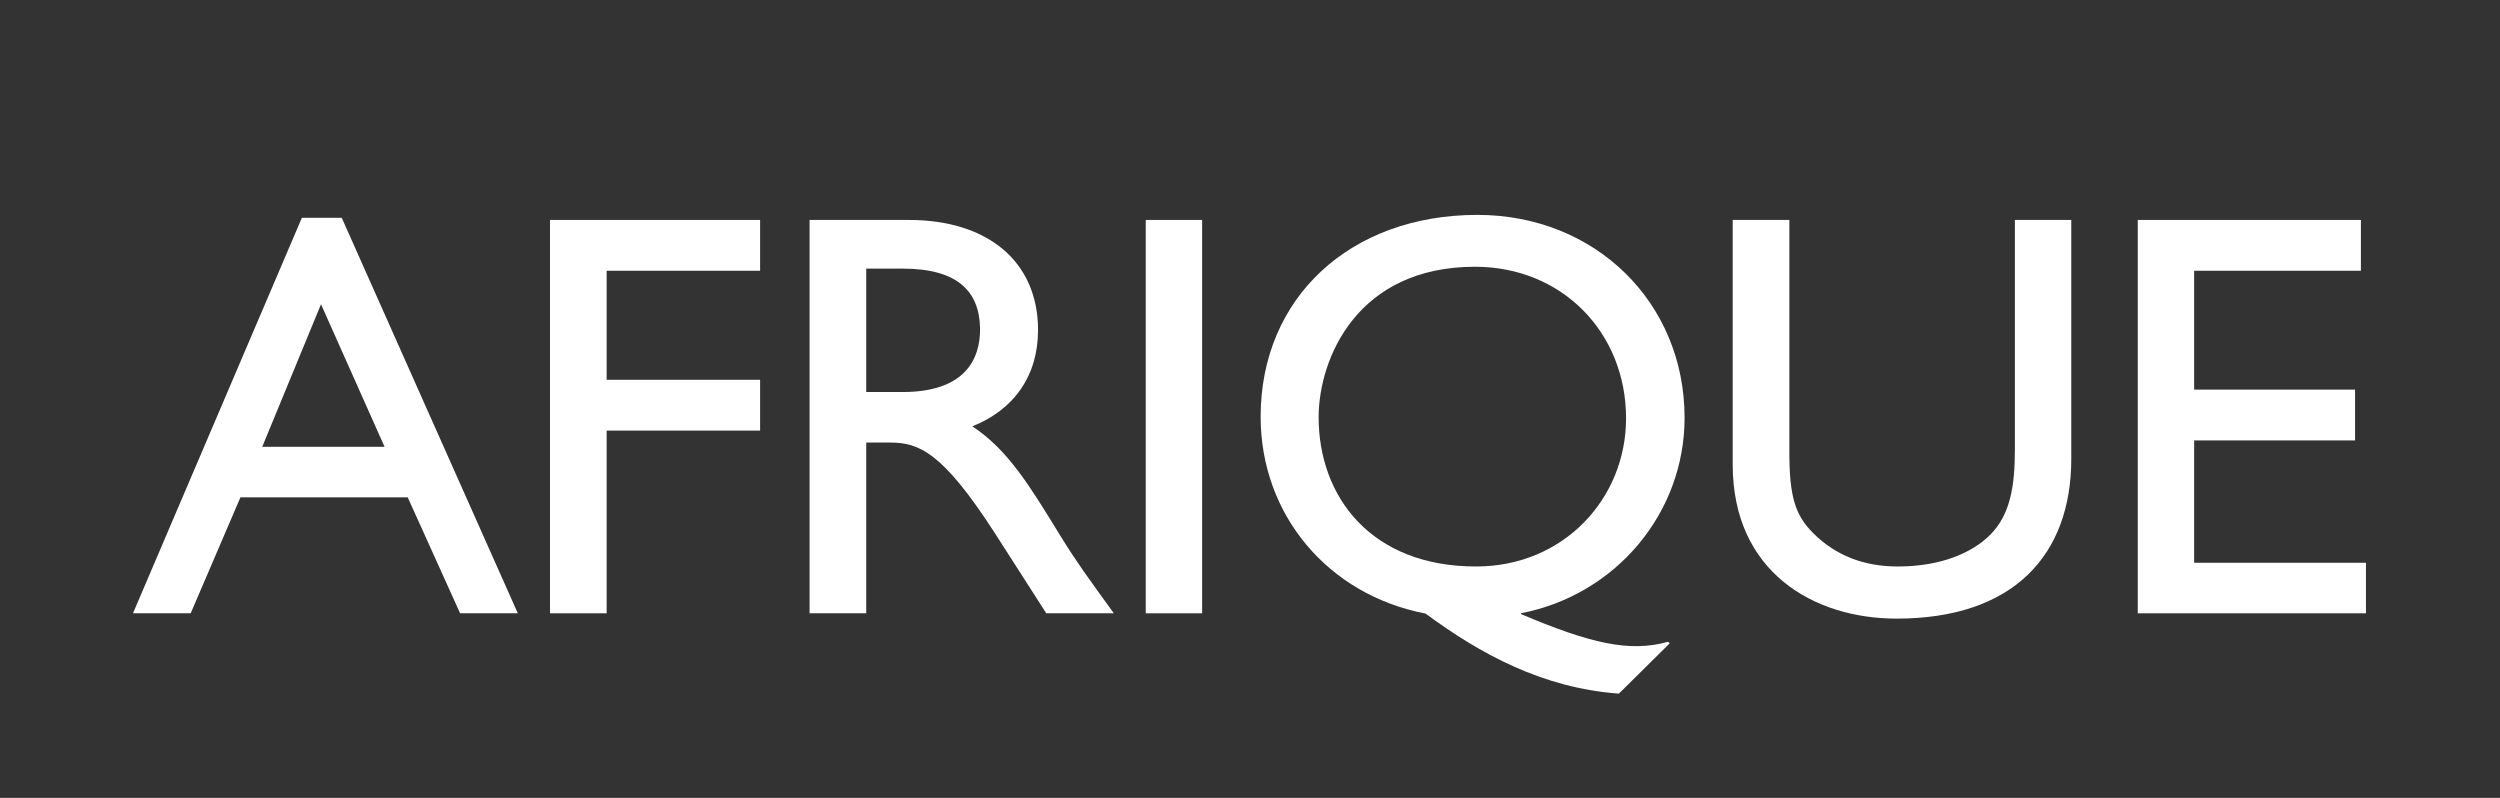 <?xml version="1.0" encoding="utf-8"?>
<!-- Generator: Adobe Illustrator 16.0.0, SVG Export Plug-In . SVG Version: 6.00 Build 0)  -->
<!DOCTYPE svg PUBLIC "-//W3C//DTD SVG 1.1//EN" "http://www.w3.org/Graphics/SVG/1.1/DTD/svg11.dtd">
<svg version="1.1" xmlns="http://www.w3.org/2000/svg" xmlns:xlink="http://www.w3.org/1999/xlink" x="0px" y="0px" width="94px"
	 height="30px" viewBox="0 -4.21 94 30" enable-background="new 0 -4.21 94 30" xml:space="preserve">
<rect x="0" y="-4.21" width="94" height="30" fill="#333333" stroke="none"/>
<g id="Layer_1">
	<g id="AFrique">
		<path fill="#FFFFFF" d="M12.85,3.98h-1.5L5,18.85h2.17l1.87-4.36h6.29l1.97,4.36h2.17L12.85,3.98L12.85,3.98z M12.07,7.23
			l2.39,5.36h-4.6L12.07,7.23L12.07,7.23z"/>
		<polygon fill="#FFFFFF" points="28.58,4.06 20.68,4.06 20.68,18.85 22.81,18.85 22.81,11.98 28.58,11.98 28.58,10.07 22.81,10.07 
			22.81,5.97 28.58,5.97 		"/>
		<path fill="#FFFFFF" d="M30.44,4.06v14.79h2.13v-6.42h0.89c1.09,0,1.97,0.35,3.93,3.38l1.95,3.04h2.54
			c-1.02-1.41-1.39-1.91-2.02-2.93c-1.13-1.84-1.95-3.21-3.3-4.1c1.58-0.63,2.47-1.91,2.47-3.62c0-2.56-1.87-4.14-4.86-4.14
			L30.44,4.06L30.44,4.06z M32.57,5.89h1.37c2.06,0,2.88,0.85,2.91,2.23c0.02,1.24-0.63,2.41-2.91,2.41h-1.37V5.89L32.57,5.89z"/>
		<polygon fill="#FFFFFF" points="45.2,4.06 43.08,4.06 43.08,18.85 45.2,18.85 		"/>
		<path fill="#FFFFFF" d="M57.18,18.85c3.58-0.69,6.16-3.77,6.16-7.35c0-4.34-3.36-7.63-7.79-7.63c-4.79,0-8.15,3.12-8.15,7.59
			c0,3.69,2.54,6.7,6.2,7.4c2.06,1.52,4.4,2.8,7.27,3.01l1.91-1.89l-0.06-0.06c-1.45,0.41-2.93,0.06-5.53-1.04v-0.04L57.18,18.85
			L57.18,18.85z M55.46,5.82c3.27,0,5.68,2.47,5.68,5.7c0,3.01-2.34,5.57-5.64,5.57c-3.95,0-5.92-2.62-5.92-5.62
			C49.59,9.25,51.04,5.82,55.46,5.82L55.46,5.82z"/>
		<path fill="#FFFFFF" d="M77.89,4.06h-2.13v8.61c0,1.39-0.17,2.47-0.93,3.23c-0.67,0.67-1.84,1.19-3.47,1.19
			c-1.28,0-2.34-0.41-3.19-1.26c-0.67-0.67-0.89-1.37-0.89-3.04V4.06h-2.13v9.2c0,4.03,3.04,5.79,6.16,5.79
			c4.4,0,6.57-2.39,6.57-6.01V4.06L77.89,4.06z"/>
		<polygon fill="#FFFFFF" points="88.77,4.06 80.38,4.06 80.38,18.85 88.96,18.85 88.96,16.95 82.5,16.95 82.5,12.35 88.55,12.35 
			88.55,10.44 82.5,10.44 82.5,5.97 88.77,5.97 		"/>
	</g>
</g>
<g id="nyt_x5F_exporter_x5F_info" display="none">
</g>
</svg>
